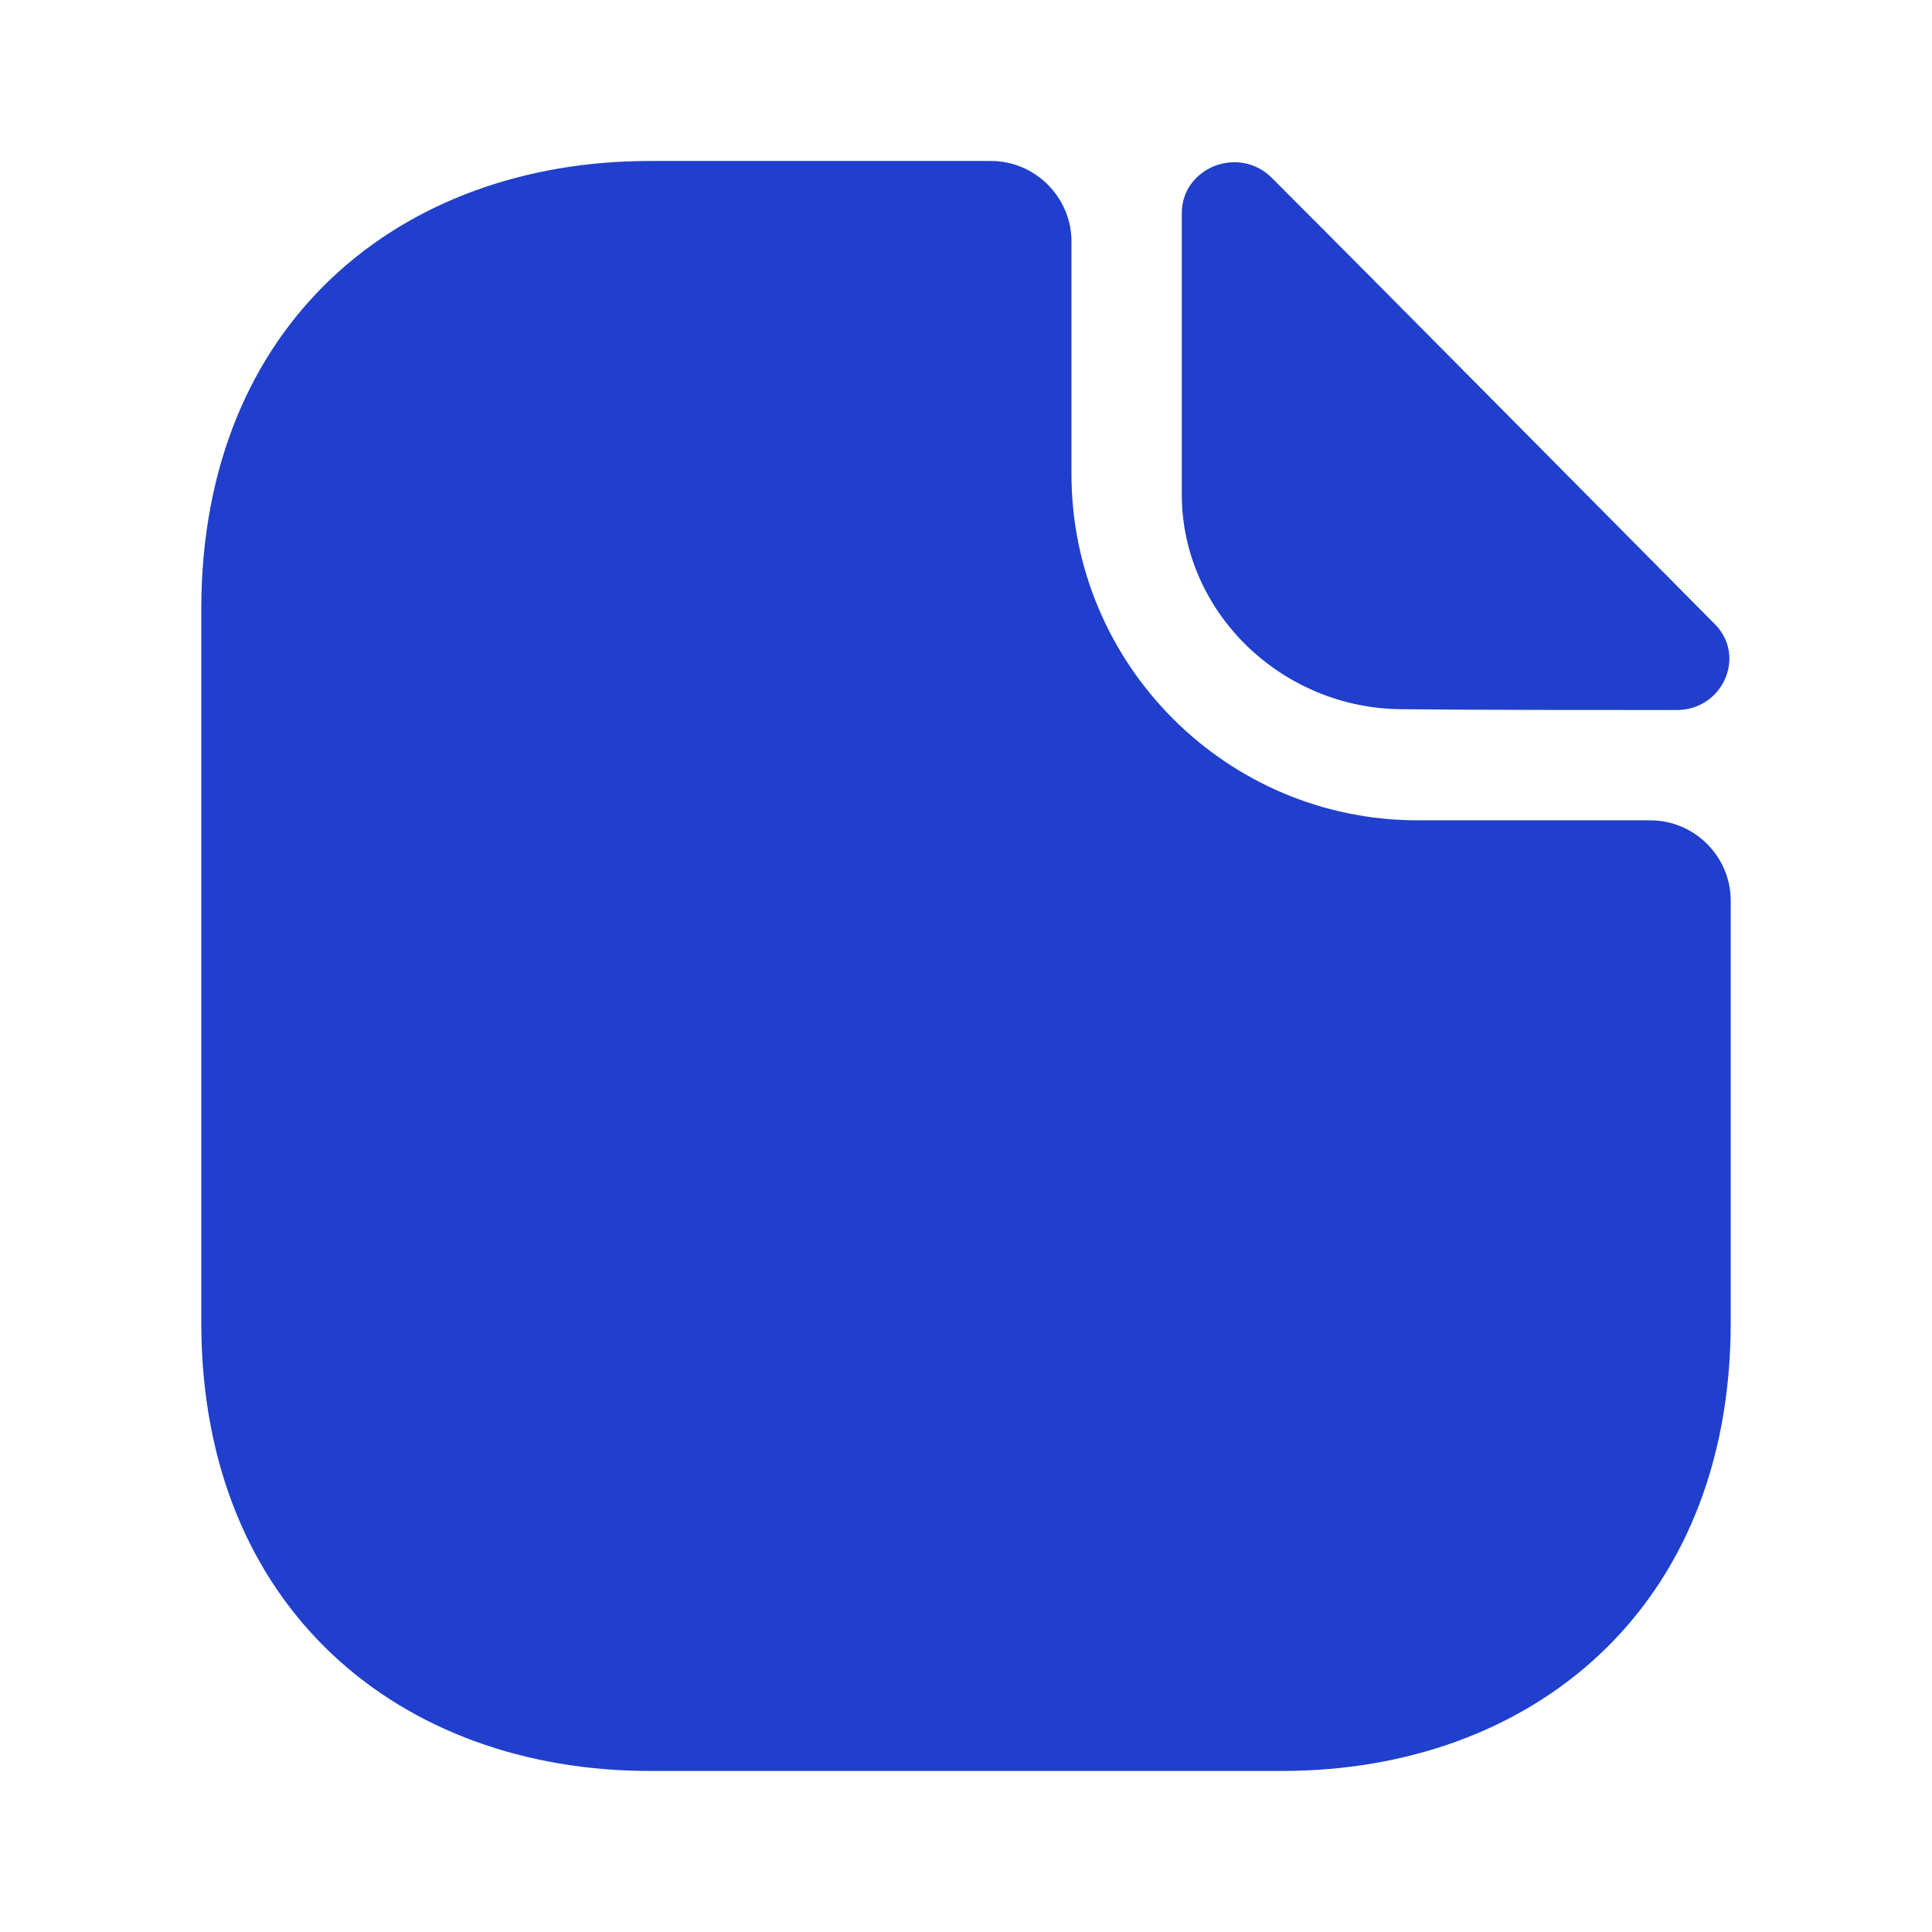 <svg width="22" height="22" viewBox="0 0 22 22" fill="none" xmlns="http://www.w3.org/2000/svg">
<path d="M18.791 9.341H16.142C13.97 9.341 12.201 7.571 12.201 5.399V2.75C12.201 2.246 11.788 1.833 11.284 1.833H7.397C4.574 1.833 2.292 3.666 2.292 6.939V15.06C2.292 18.333 4.574 20.166 7.397 20.166H14.602C17.426 20.166 19.708 18.333 19.708 15.06V10.257C19.708 9.753 19.296 9.341 18.791 9.341Z" fill="#203FCD"/>
<path d="M14.483 2.026C14.107 1.65 13.457 1.907 13.457 2.43V5.629C13.457 6.967 14.593 8.076 15.977 8.076C16.848 8.085 18.058 8.085 19.094 8.085C19.616 8.085 19.892 7.471 19.525 7.105C18.205 5.775 15.84 3.383 14.483 2.026Z" fill="#203FCD"/>
</svg>
